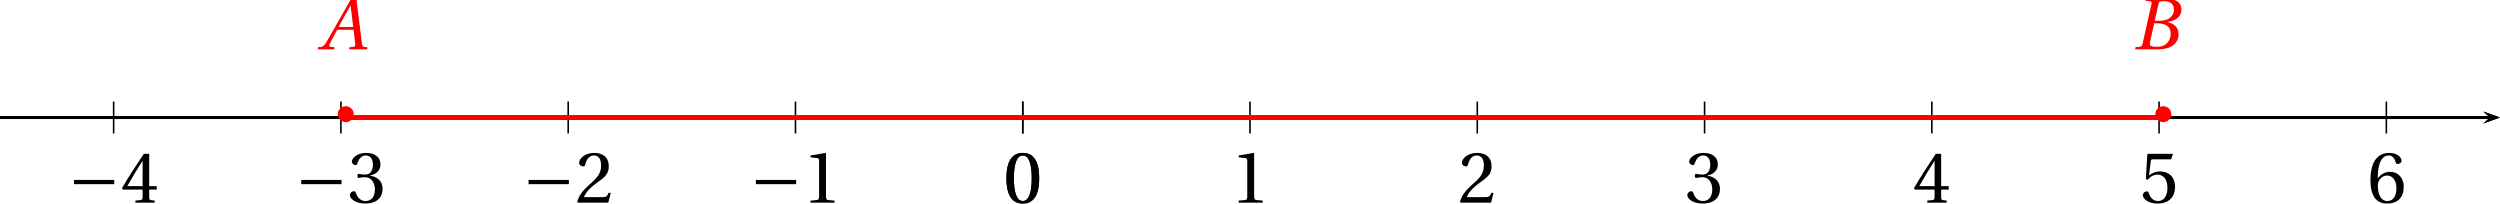 <?xml version='1.0' encoding='UTF-8'?>
<!-- This file was generated by dvisvgm 2.2 -->
<svg height='19.114pt' version='1.1' viewBox='36.164 31.82 233.828 19.114' width='233.828pt' xmlns='http://www.w3.org/2000/svg' xmlns:xlink='http://www.w3.org/1999/xlink'>
<defs>
<clipPath id='clip1'>
<path d='M36.164 53.441V21.555H269.992V53.441Z'/>
</clipPath>
<path d='M11.907 0L12.017 -0.53L11.323 -0.584C10.757 -0.639 10.684 -0.895 10.592 -1.644L9.241 -12.638H7.944L4.876 -7.25C3.945 -5.625 2.429 -2.904 1.753 -1.808C1.169 -0.858 0.858 -0.657 0.292 -0.603L-0.31 -0.53L-0.42 0H3.689L3.799 -0.53L2.794 -0.621C2.429 -0.657 2.392 -0.913 2.557 -1.297C3.159 -2.465 3.762 -3.653 4.438 -4.876H8.529L8.949 -1.333C9.004 -0.804 8.857 -0.657 8.492 -0.621L7.524 -0.53L7.415 0H11.907ZM8.437 -5.57H4.803C5.771 -7.378 6.775 -9.168 7.762 -10.939H7.798L8.437 -5.57Z' id='g8-65'/>
<path d='M5.588 -7.122L6.556 -11.359C6.684 -11.907 6.775 -11.999 7.999 -11.999C9.533 -11.999 10.392 -11.232 10.392 -9.953C10.392 -9.022 9.953 -8.31 9.314 -7.798C8.711 -7.342 7.762 -7.122 6.775 -7.122H5.588ZM6.173 -6.483C7.981 -6.483 9.57 -5.972 9.57 -3.89C9.57 -2.265 8.584 -0.639 6.136 -0.639C4.328 -0.639 4.255 -1.096 4.42 -1.808L5.461 -6.483H6.173ZM0.694 0H6.246C10.665 0 11.542 -2.265 11.542 -3.78C11.542 -5.698 10.118 -6.538 8.784 -6.794L8.803 -6.849C11.232 -7.141 12.254 -8.492 12.254 -9.88C12.254 -10.83 11.871 -11.579 11.104 -12.035C10.3 -12.528 9.113 -12.656 7.798 -12.638H3.397L3.287 -12.108L4.365 -11.999C4.785 -11.962 4.894 -11.743 4.748 -11.122L2.593 -1.516C2.465 -0.913 2.265 -0.694 1.826 -0.639L0.804 -0.53L0.694 0Z' id='g8-66'/>
<use id='g10-48' xlink:href='#g3-48'/>
<use id='g10-49' xlink:href='#g3-49'/>
<use id='g10-50' xlink:href='#g3-50'/>
<use id='g10-51' xlink:href='#g3-51'/>
<use id='g10-52' xlink:href='#g3-52'/>
<use id='g10-53' xlink:href='#g3-53'/>
<use id='g10-54' xlink:href='#g3-54'/>
<path d='M11.597 -4.62V-5.68H1.552V-4.62H11.597Z' id='g1-161'/>
<path d='M4.84 -11.78C6.575 -11.78 7.068 -9.077 7.068 -6.1S6.575 -0.42 4.84 -0.42S2.612 -3.123 2.612 -6.1S3.105 -11.78 4.84 -11.78ZM4.84 -12.419C1.826 -12.419 0.749 -9.752 0.749 -6.1S1.826 0.219 4.84 0.219S8.931 -2.447 8.931 -6.1S7.853 -12.419 4.84 -12.419Z' id='g3-48'/>
<path d='M7.981 0V-0.53L6.447 -0.657C6.063 -0.694 5.844 -0.84 5.844 -1.552V-12.309L5.753 -12.419L1.991 -11.78V-11.323L3.689 -11.122C4 -11.085 4.127 -10.939 4.127 -10.41V-1.552C4.127 -1.205 4.073 -0.986 3.963 -0.858C3.872 -0.731 3.726 -0.676 3.525 -0.657L1.991 -0.53V0H7.981Z' id='g3-49'/>
<path d='M8.857 -2.411L8.346 -2.502C7.963 -1.516 7.597 -1.388 6.867 -1.388H2.192C2.484 -2.338 3.561 -3.634 5.26 -4.858C7.013 -6.136 8.364 -6.958 8.364 -9.004C8.364 -11.542 6.684 -12.419 4.767 -12.419C2.265 -12.419 0.968 -10.903 0.968 -9.953C0.968 -9.332 1.662 -9.04 1.972 -9.04C2.301 -9.04 2.429 -9.223 2.502 -9.533C2.794 -10.775 3.506 -11.78 4.639 -11.78C6.045 -11.78 6.447 -10.592 6.447 -9.259C6.447 -7.305 5.461 -6.209 3.872 -4.803C1.625 -2.849 0.84 -1.607 0.493 -0.183L0.676 0H8.237L8.857 -2.411Z' id='g3-50'/>
<path d='M2.374 -6.684C2.374 -6.374 2.465 -6.173 2.703 -6.173C2.922 -6.173 3.415 -6.355 4.292 -6.355C5.844 -6.355 6.721 -4.949 6.721 -3.36C6.721 -1.187 5.643 -0.42 4.347 -0.42C3.141 -0.42 2.356 -1.333 2.009 -2.356C1.899 -2.703 1.717 -2.867 1.461 -2.867C1.132 -2.867 0.493 -2.52 0.493 -1.863C0.493 -1.077 1.753 0.219 4.328 0.219C6.976 0.219 8.638 -1.114 8.638 -3.452C8.638 -5.899 6.538 -6.629 5.534 -6.721V-6.794C6.52 -6.958 8.109 -7.689 8.109 -9.497C8.109 -11.524 6.52 -12.419 4.566 -12.419C2.155 -12.419 0.968 -11.031 0.968 -10.245C0.968 -9.679 1.607 -9.369 1.863 -9.369C2.1 -9.369 2.246 -9.497 2.319 -9.734C2.721 -10.976 3.415 -11.78 4.438 -11.78C5.881 -11.78 6.228 -10.501 6.228 -9.478C6.228 -8.383 5.844 -7.013 4.292 -7.013C3.415 -7.013 2.922 -7.196 2.703 -7.196C2.465 -7.196 2.374 -7.013 2.374 -6.684Z' id='g3-51'/>
<path d='M5.479 -3.269V-1.406C5.479 -0.785 5.278 -0.676 4.84 -0.639L3.671 -0.53V0H8.492V-0.53L7.67 -0.621C7.25 -0.676 7.122 -0.785 7.122 -1.406V-3.269H9.004V-4.127H7.122V-12.2H5.789C4.073 -9.679 2.027 -6.502 0.347 -3.653L0.511 -3.269H5.479ZM1.662 -4.127C2.758 -6.118 4.036 -8.218 5.442 -10.428H5.479V-4.127H1.662Z' id='g3-52'/>
<path d='M7.78 -10.812L8.218 -12.053L8.127 -12.2H2.027L1.845 -12.035L1.479 -5.917L1.918 -5.698C2.685 -6.575 3.433 -6.995 4.42 -6.995C5.588 -6.995 6.867 -6.136 6.867 -3.726C6.867 -1.845 6.1 -0.42 4.511 -0.42C3.233 -0.42 2.575 -1.351 2.21 -2.392C2.118 -2.666 1.954 -2.831 1.698 -2.831C1.333 -2.831 0.731 -2.465 0.731 -1.863C0.731 -1.023 2.009 0.219 4.383 0.219C7.396 0.219 8.766 -1.607 8.766 -3.926C8.766 -6.483 7.159 -7.798 4.986 -7.798C3.981 -7.798 2.904 -7.36 2.319 -6.83L2.283 -6.867L2.703 -10.282C2.758 -10.739 2.886 -10.812 3.233 -10.812H7.78Z' id='g3-53'/>
<path d='M4.967 0.219C7.67 0.219 9.113 -1.425 9.113 -3.908C9.113 -6.374 7.524 -7.743 5.625 -7.707C4.237 -7.743 3.141 -6.739 2.648 -6.136H2.612C2.63 -10.154 3.78 -11.78 5.424 -11.78C6.264 -11.78 6.849 -11.067 7.122 -10.026C7.177 -9.807 7.323 -9.643 7.597 -9.643C7.999 -9.643 8.565 -9.953 8.565 -10.465C8.565 -11.195 7.67 -12.419 5.479 -12.419C4.036 -12.419 3.013 -11.871 2.246 -10.994C1.425 -10.044 0.804 -8.291 0.804 -5.643C0.804 -1.698 2.228 0.219 4.967 0.219ZM5.004 -6.775C6.155 -6.775 7.287 -5.735 7.287 -3.634C7.287 -1.717 6.538 -0.42 5.004 -0.42C3.415 -0.42 2.648 -2.118 2.648 -4.31C2.648 -5.424 3.47 -6.775 5.004 -6.775Z' id='g3-54'/>
</defs>
<g id='page1'>
<path clip-path='url(#clip1)' d='M268.426 43.371L269.992 42.812L268.426 42.25L269.051 42.812'/>
<path clip-path='url(#clip1)' d='M36.164 42.812H269.05' fill='none' stroke='#000000' stroke-miterlimit='10' stroke-width='0.28'/>
<path clip-path='url(#clip1)' d='M131.824 44.305V41.316' fill='none' stroke='#000000' stroke-miterlimit='10' stroke-width='0.149'/>
<path clip-path='url(#clip1)' d='M153.078 44.305V41.316' fill='none' stroke='#000000' stroke-miterlimit='10' stroke-width='0.149'/>
<path clip-path='url(#clip1)' d='M174.336 44.305V41.316' fill='none' stroke='#000000' stroke-miterlimit='10' stroke-width='0.149'/>
<path clip-path='url(#clip1)' d='M195.594 44.305V41.316' fill='none' stroke='#000000' stroke-miterlimit='10' stroke-width='0.149'/>
<path clip-path='url(#clip1)' d='M216.851 44.305V41.316' fill='none' stroke='#000000' stroke-miterlimit='10' stroke-width='0.149'/>
<path clip-path='url(#clip1)' d='M238.105 44.305V41.316' fill='none' stroke='#000000' stroke-miterlimit='10' stroke-width='0.149'/>
<path clip-path='url(#clip1)' d='M259.363 44.305V41.316' fill='none' stroke='#000000' stroke-miterlimit='10' stroke-width='0.149'/>
<path clip-path='url(#clip1)' d='M131.824 44.305V41.316' fill='none' stroke='#000000' stroke-miterlimit='10' stroke-width='0.149'/>
<path clip-path='url(#clip1)' d='M110.566 44.305V41.316' fill='none' stroke='#000000' stroke-miterlimit='10' stroke-width='0.149'/>
<path clip-path='url(#clip1)' d='M89.308 44.305V41.316' fill='none' stroke='#000000' stroke-miterlimit='10' stroke-width='0.149'/>
<path clip-path='url(#clip1)' d='M68.05 44.305V41.316' fill='none' stroke='#000000' stroke-miterlimit='10' stroke-width='0.149'/>
<path clip-path='url(#clip1)' d='M46.792 44.305V41.316' fill='none' stroke='#000000' stroke-miterlimit='10' stroke-width='0.149'/>
<path clip-path='url(#clip1)' d='M268.426 43.371L269.992 42.812L268.426 42.25L269.051 42.812'/>
<path clip-path='url(#clip1)' d='M36.164 42.812H269.05' fill='none' stroke='#000000' stroke-miterlimit='10' stroke-width='0.28'/>
<g transform='matrix(0.375 0 0 0.375 19.125 33.403)'>
<use x='295.703' xlink:href='#g10-48' y='46.334'/>
<use x='352.396' xlink:href='#g10-49' y='46.334'/>
<use x='409.089' xlink:href='#g10-50' y='46.334'/>
<use x='465.782' xlink:href='#g10-51' y='46.334'/>
<use x='522.474' xlink:href='#g10-52' y='46.334'/>
<use x='579.167' xlink:href='#g10-53' y='46.334'/>
<use x='635.86' xlink:href='#g10-54' y='46.334'/>
<use x='295.703' xlink:href='#g10-48' y='46.334'/>
<use x='232.415' xlink:href='#g1-161' y='46.334'/>
<use x='245.605' xlink:href='#g10-49' y='46.334'/>
<use x='175.722' xlink:href='#g1-161' y='46.334'/>
<use x='188.912' xlink:href='#g10-50' y='46.334'/>
<use x='119.029' xlink:href='#g1-161' y='46.334'/>
<use x='132.219' xlink:href='#g10-51' y='46.334'/>
<use x='62.336' xlink:href='#g1-161' y='46.334'/>
<use x='75.527' xlink:href='#g10-52' y='46.334'/>
</g>
<g fill='#ff0000' transform='matrix(0.375 0 0 0.375 -44.646 27.026)'>
<use x='295.145' xlink:href='#g8-65' y='25.094'/>
</g>
<g fill='#ff0000' transform='matrix(0.375 0 0 0.375 125.41 27.026)'>
<use x='293.84' xlink:href='#g8-66' y='25.094'/>
</g>
<path clip-path='url(#clip1)' d='M68.051 42.812H238.106' fill='none' stroke='#ff0000' stroke-miterlimit='10' stroke-width='0.467'/>
<path clip-path='url(#clip1)' d='M69.247 42.5C69.247 42.087 68.913 41.753 68.5 41.753C68.087 41.753 67.753 42.087 67.753 42.5S68.087 43.247 68.5 43.247C68.913 43.247 69.247 42.913 69.247 42.5Z' fill='#ff0000' fill-rule='evenodd'/>
<path clip-path='url(#clip1)' d='M239.247 42.5C239.247 42.087 238.912 41.753 238.5 41.753C238.087 41.753 237.753 42.087 237.753 42.5S238.087 43.247 238.5 43.247C238.912 43.247 239.247 42.913 239.247 42.5Z' fill='#ff0000' fill-rule='evenodd'/>
</g>
</svg>